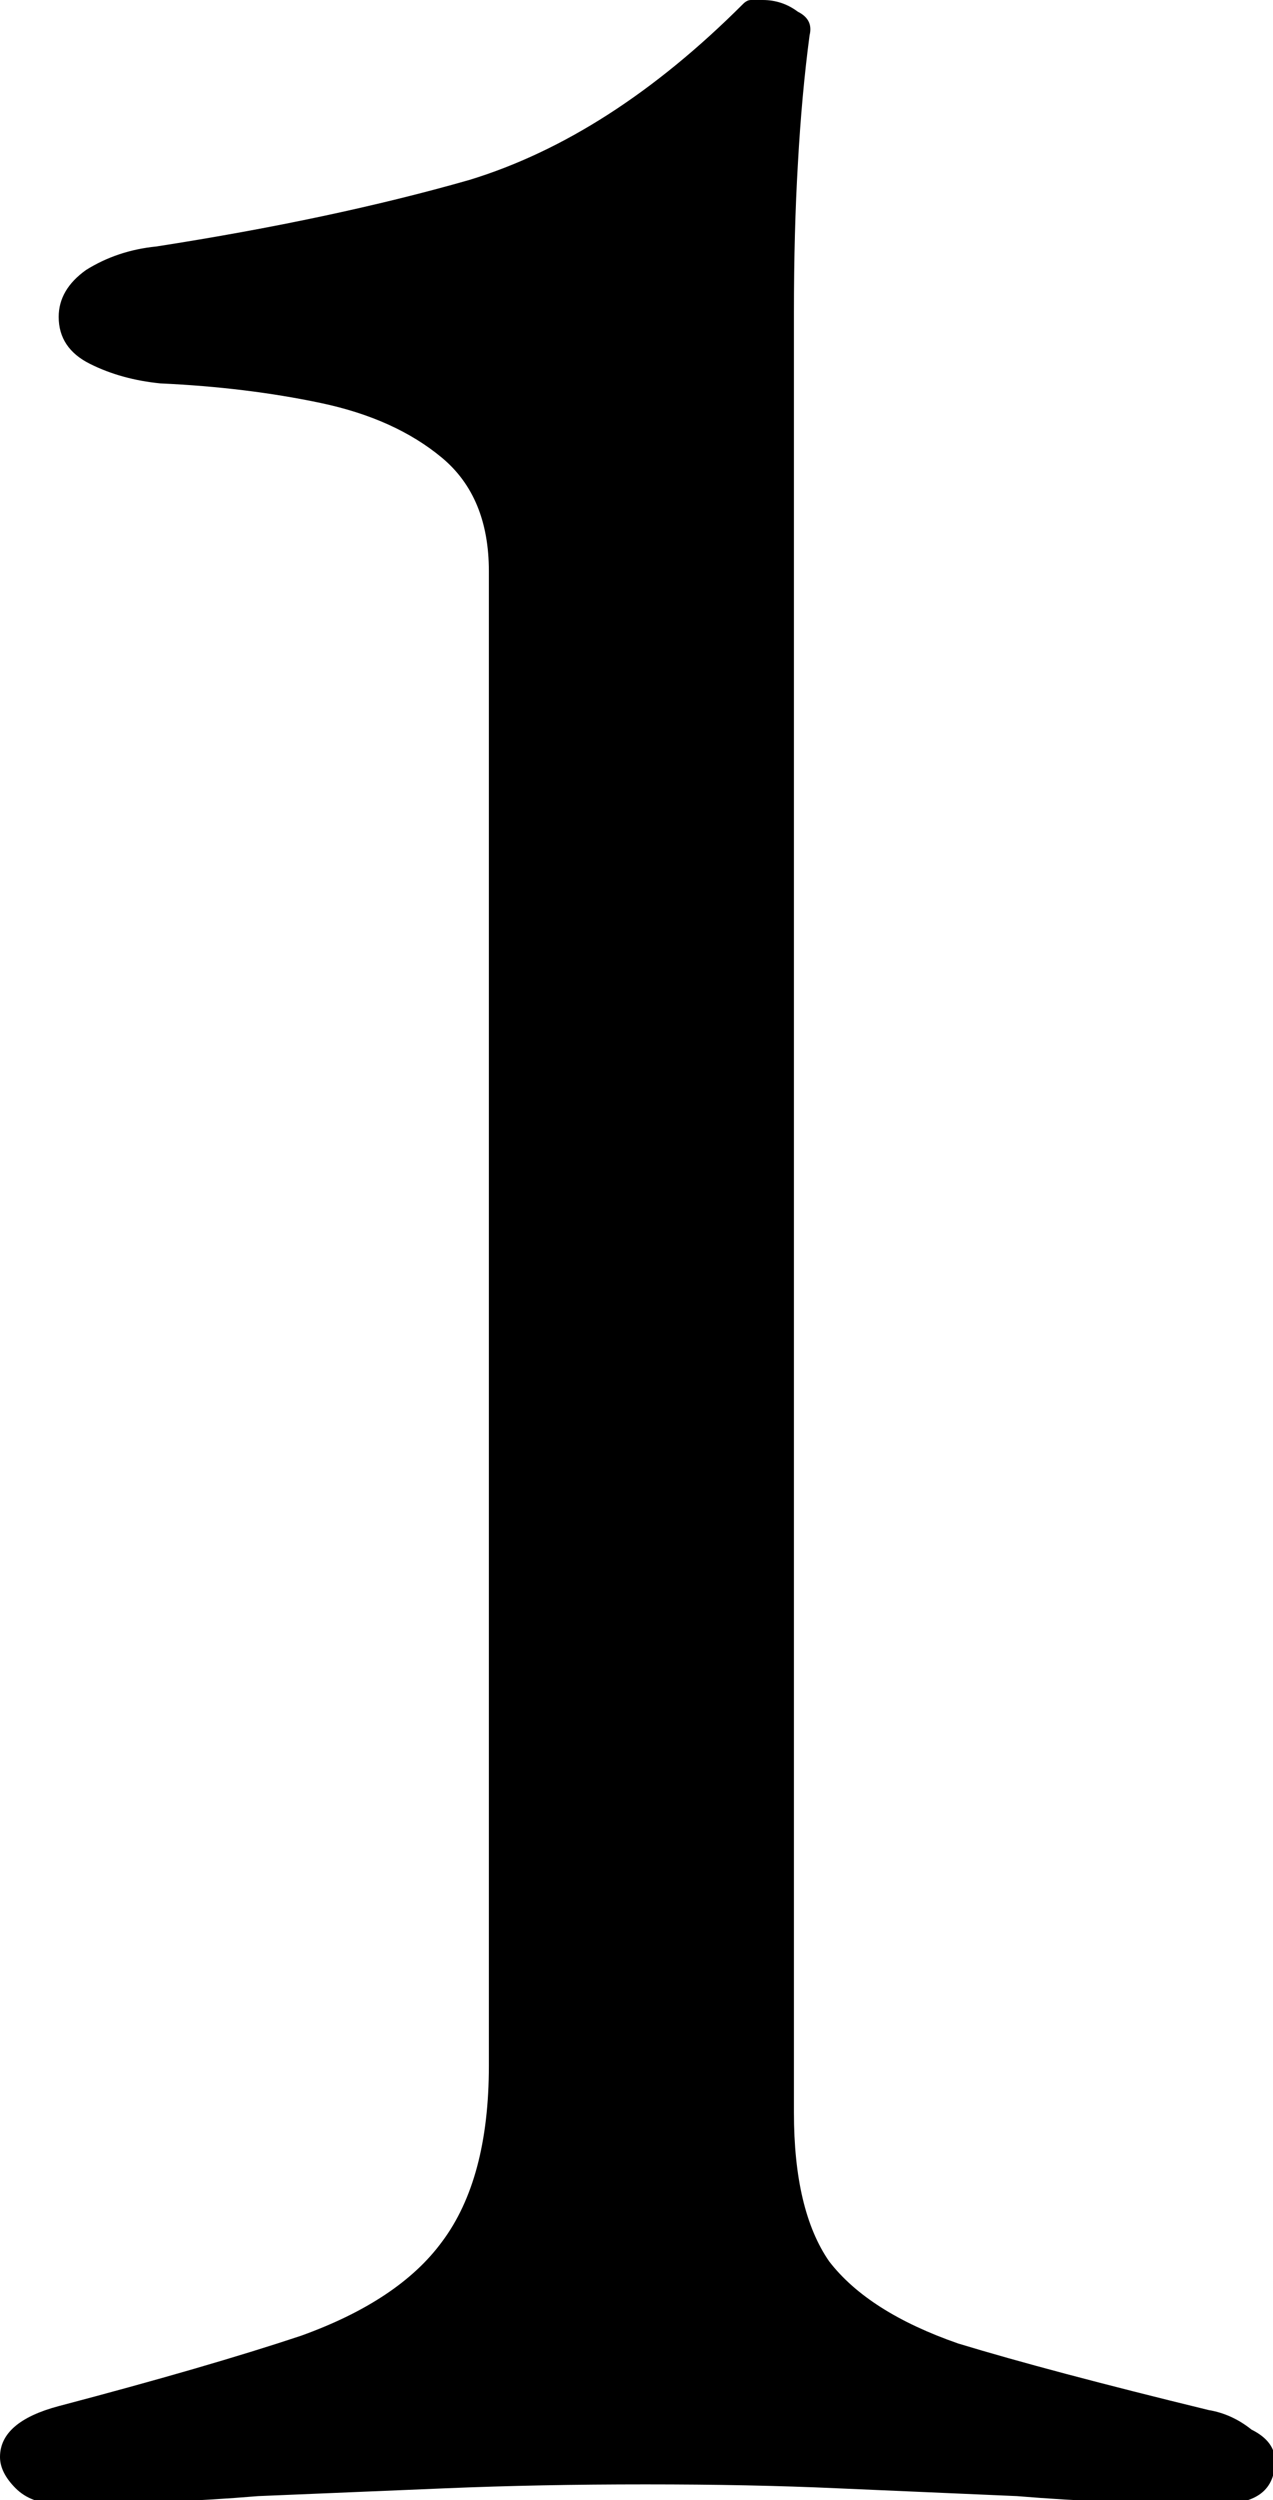 <?xml version="1.0" encoding="UTF-8" standalone="no"?>
<svg
   xmlns:dc="http://purl.org/dc/elements/1.1/"
   xmlns:cc="http://creativecommons.org/ns#"
   xmlns:rdf="http://www.w3.org/1999/02/22-rdf-syntax-ns#"
   xmlns:svg="http://www.w3.org/2000/svg"
   xmlns="http://www.w3.org/2000/svg"
   id="numero1"
   version="1.1"
   viewBox="0 0 16.797 32.976">
  <defs
     id="defs2" />
  <g
     transform="translate(-95.054,-119.569)"
     id="layer1">
    <path
       id="text12"
       transform="matrix(0.265,0,0,0.265,95.054,119.569)"
       d="M 37.391 0 C 37.261 0 37.13 0.065 37 0.195 C 32.586 4.609 28.043 7.529 23.369 8.957 C 18.825 10.255 13.631 11.359 7.789 12.268 C 6.491 12.397 5.324 12.788 4.285 13.438 C 3.376 14.087 2.922 14.865 2.922 15.773 C 2.922 16.812 3.44 17.592 4.479 18.111 C 5.517 18.631 6.686 18.954 7.984 19.084 C 10.841 19.214 13.502 19.539 15.969 20.059 C 18.435 20.578 20.448 21.487 22.006 22.785 C 23.564 24.083 24.342 25.965 24.342 28.432 L 24.342 102.822 C 24.342 106.587 23.564 109.509 22.006 111.586 C 20.578 113.533 18.24 115.091 14.994 116.26 C 11.878 117.298 7.855 118.465 2.922 119.764 C 0.974 120.283 0 121.128 0 122.297 C 0 122.816 0.26 123.334 0.779 123.854 C 1.299 124.373 2.013 124.633 2.922 124.633 C 6.427 124.633 9.738 124.504 12.854 124.244 L 22.201 123.854 C 25.317 123.724 28.628 123.66 32.133 123.66 C 35.638 123.66 38.818 123.724 41.674 123.854 L 50.633 124.244 C 53.749 124.504 57.123 124.633 60.758 124.633 C 62.575 124.633 63.484 123.918 63.484 122.49 C 63.484 121.841 63.095 121.323 62.316 120.934 C 61.667 120.414 60.953 120.089 60.174 119.959 C 54.851 118.661 50.697 117.557 47.711 116.648 C 44.725 115.61 42.583 114.246 41.285 112.559 C 40.117 110.871 39.531 108.404 39.531 105.158 L 39.531 15.58 C 39.531 12.854 39.597 10.387 39.727 8.18 C 39.856 5.843 40.051 3.699 40.311 1.752 C 40.44 1.233 40.246 0.844 39.727 0.584 C 39.207 0.195 38.624 0 37.975 0 L 37.391 0 z "
       style="font-style:normal;font-variant:normal;font-weight:normal;font-stretch:normal;font-size:51.525px;line-height:1.25;font-family:'EB Garamond';-inkscape-font-specification:'EB Garamond';letter-spacing:0px;word-spacing:0px;fill-opacity:1;stroke:none;stroke-width:1" />
  </g>
</svg>
